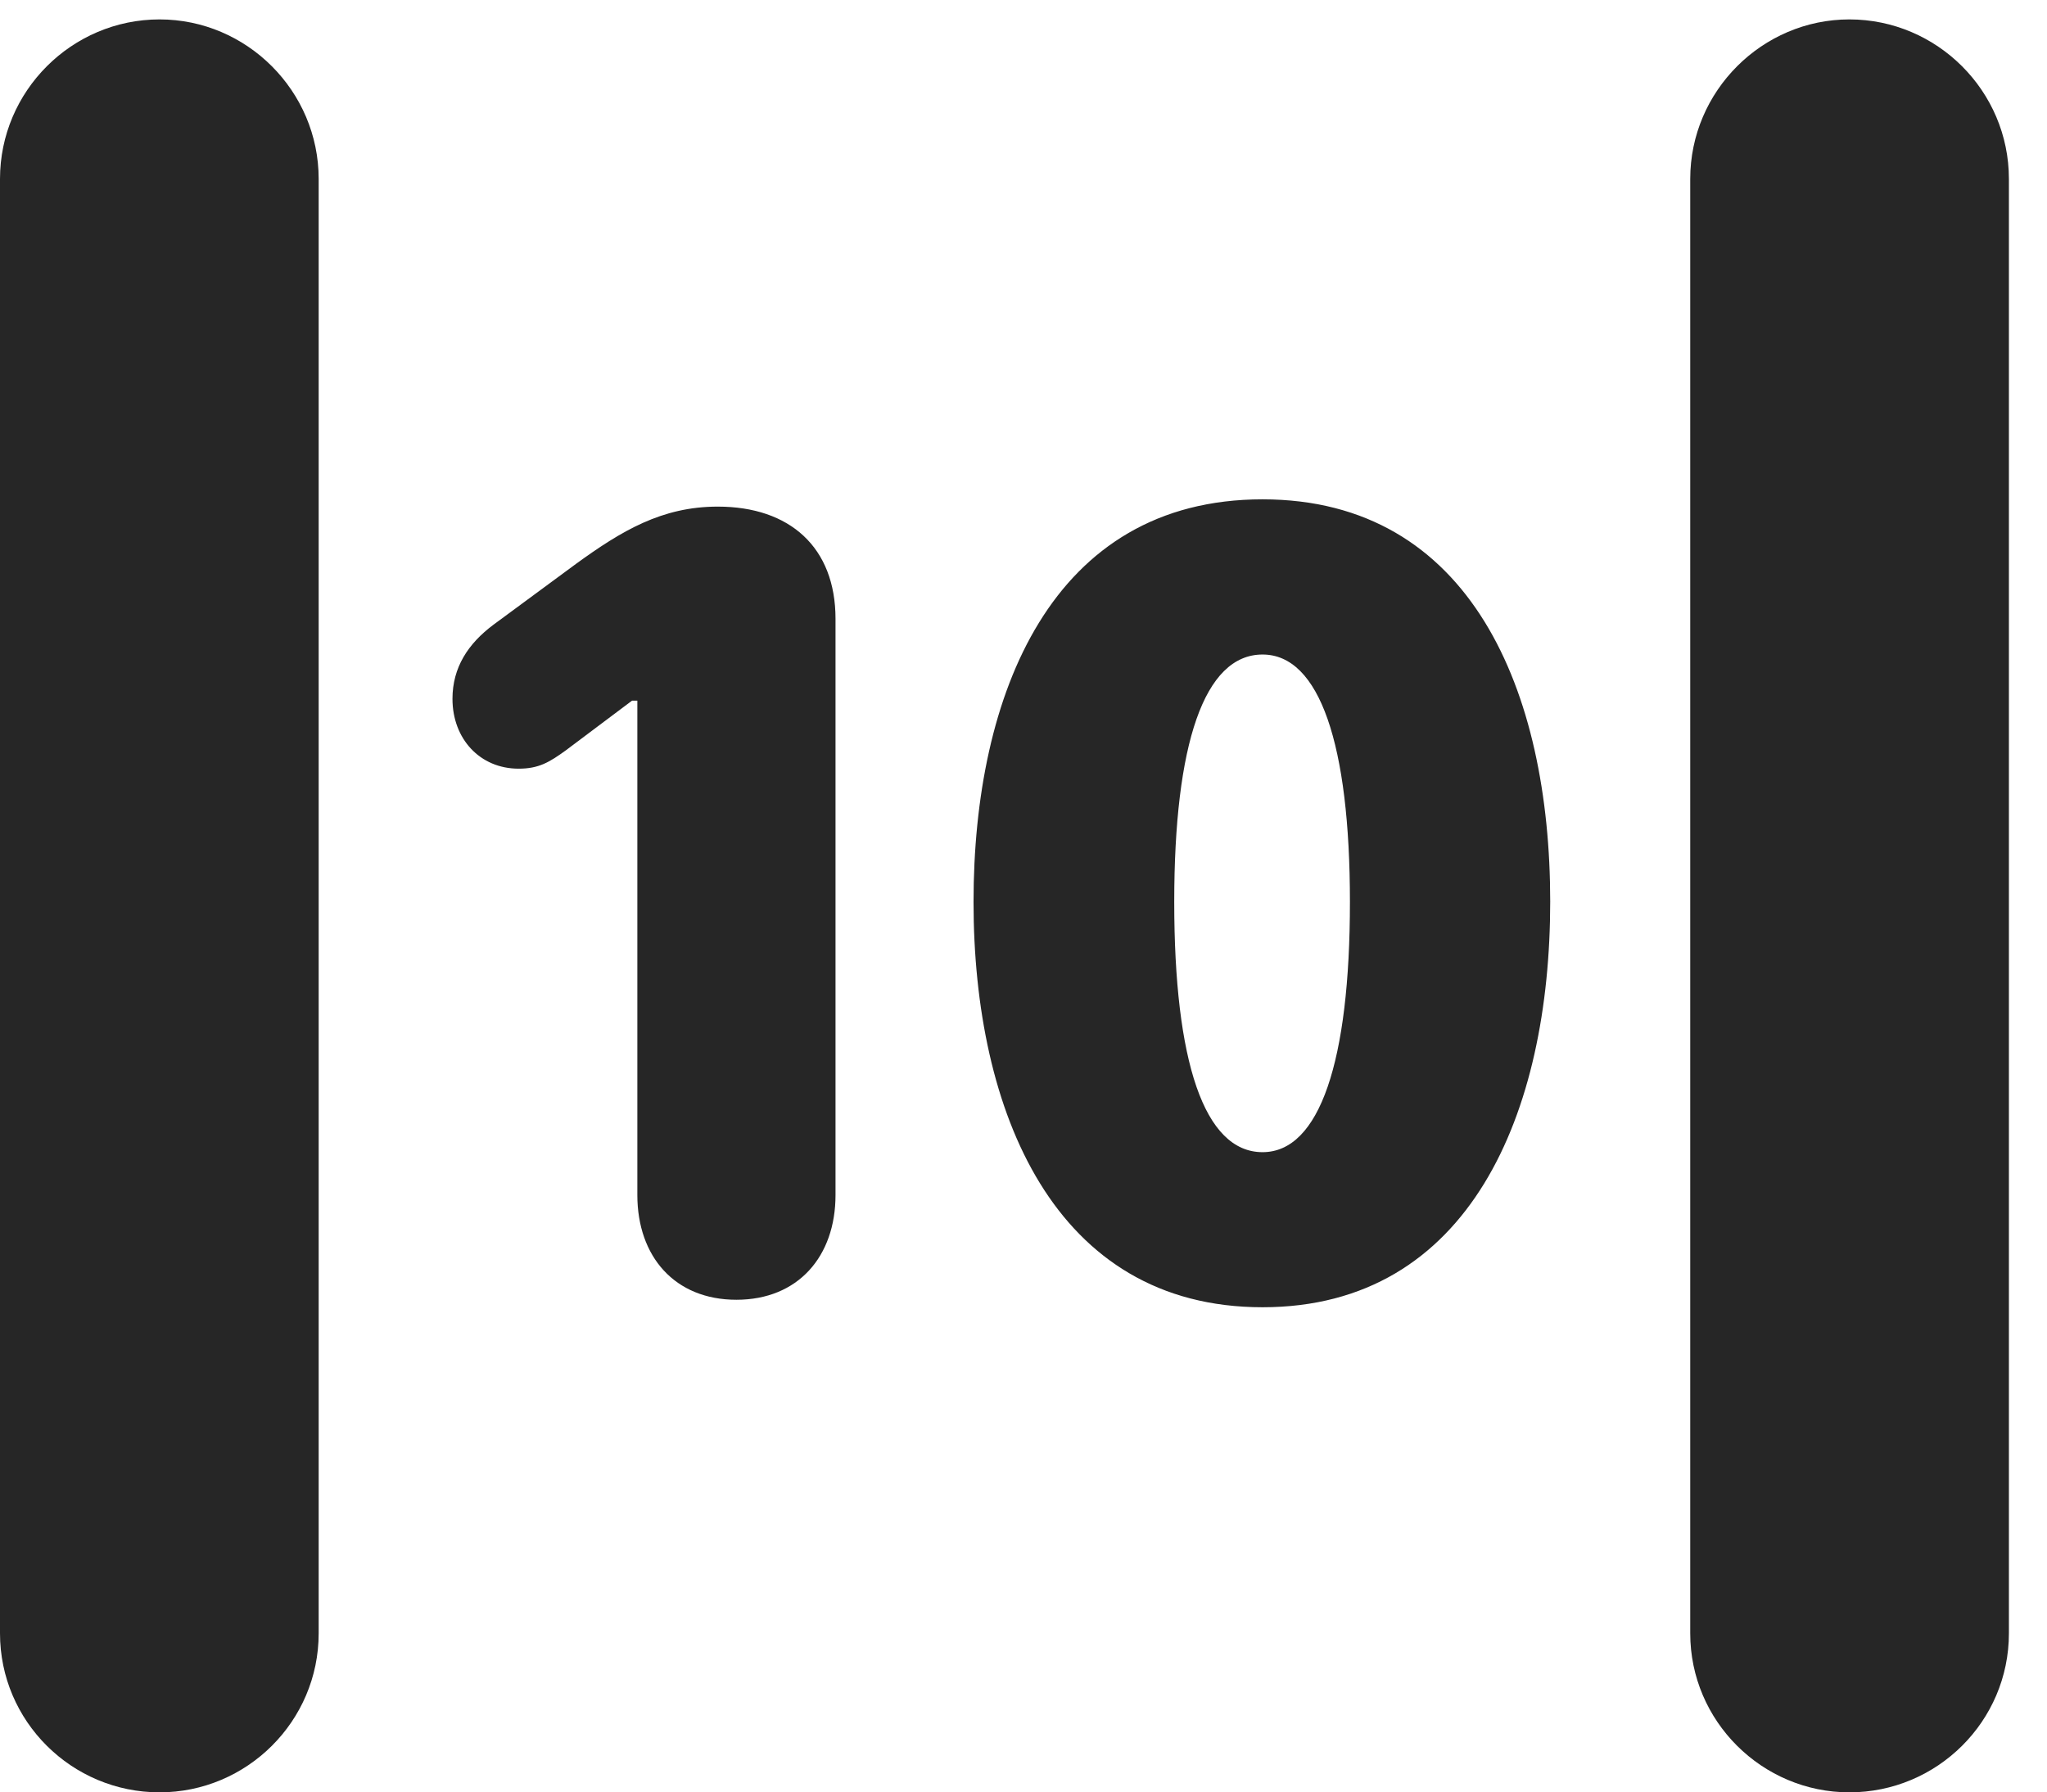 <?xml version="1.0" encoding="UTF-8"?>
<!--Generator: Apple Native CoreSVG 326-->
<!DOCTYPE svg PUBLIC "-//W3C//DTD SVG 1.1//EN" "http://www.w3.org/Graphics/SVG/1.1/DTD/svg11.dtd">
<svg version="1.1" xmlns="http://www.w3.org/2000/svg" xmlns:xlink="http://www.w3.org/1999/xlink"
       viewBox="0 0 19.399 16.989">
       <g>
              <rect height="16.989" opacity="0" width="19.399" x="0" y="0" />
              <path d="M0 15.482C0 16.315 0.68 16.989 1.512 16.989C2.34 16.989 3.02 16.315 3.02 15.482L3.02 1.696C3.02 0.864 2.34 0.184 1.512 0.184C0.68 0.184 0 0.864 0 1.696ZM16.018 15.482C16.018 16.315 16.7 16.989 17.526 16.989C18.358 16.989 19.038 16.315 19.038 15.482L19.038 1.696C19.038 0.864 18.358 0.184 17.526 0.184C16.7 0.184 16.018 0.864 16.018 1.696Z"
                     fill="currentColor" fill-opacity="0.85" />
              <path d="M6.979 12.32C7.562 12.32 7.918 11.911 7.918 11.327L7.918 5.866C7.918 5.187 7.484 4.802 6.802 4.802C6.272 4.802 5.89 5.032 5.461 5.343L4.677 5.921C4.437 6.1 4.288 6.326 4.288 6.624C4.288 7.002 4.547 7.286 4.915 7.286C5.106 7.286 5.206 7.225 5.36 7.114L5.99 6.641L6.04 6.641L6.04 11.327C6.04 11.911 6.395 12.32 6.979 12.32ZM11.965 12.391C13.931 12.391 14.691 10.545 14.691 8.546C14.691 6.552 13.939 4.733 11.965 4.733C9.968 4.733 9.226 6.577 9.226 8.549C9.226 10.54 9.993 12.391 11.965 12.391ZM11.965 10.921C11.411 10.921 11.128 10.059 11.128 8.549C11.128 7.055 11.411 6.204 11.965 6.204C12.506 6.204 12.793 7.058 12.793 8.549C12.793 10.059 12.506 10.921 11.965 10.921Z"
                     fill="currentColor" fill-opacity="0.85" />
       </g>
</svg>